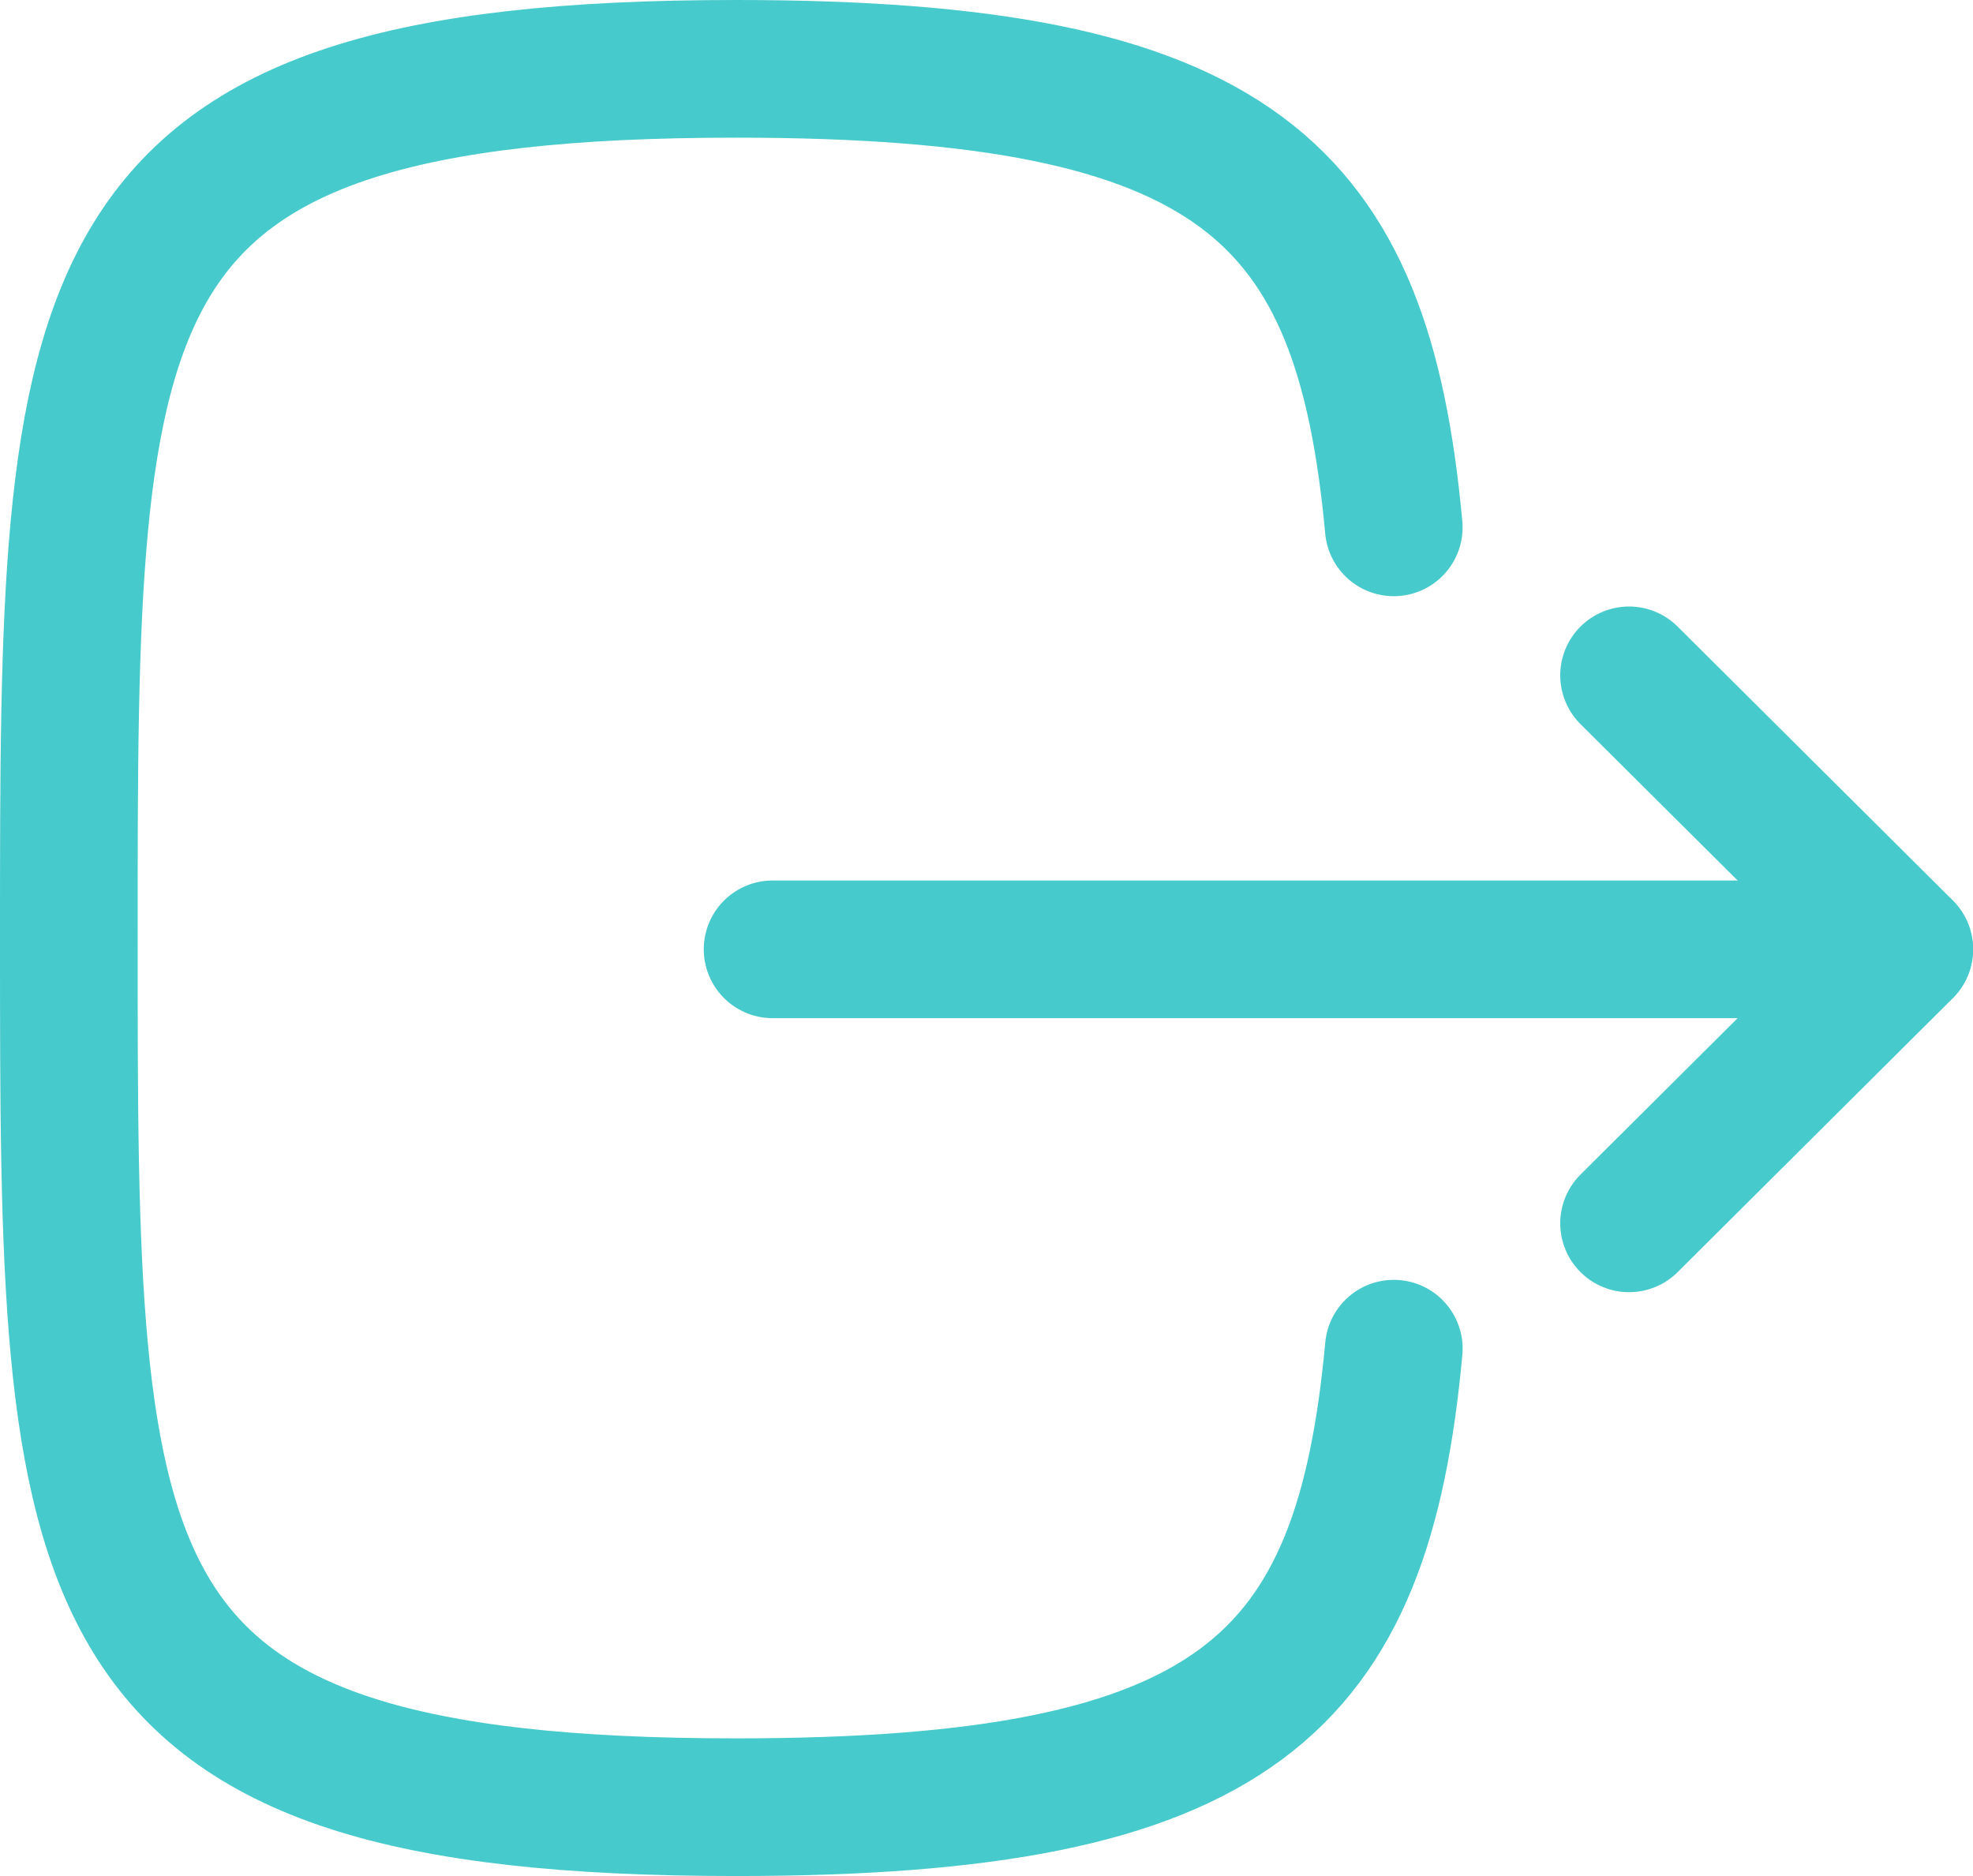 <svg xmlns="http://www.w3.org/2000/svg" width="43" height="40.885" viewBox="0 0 43 40.885">
  <g id="Icon_compartir" transform="translate(1.5 1.5)">
    <g id="Grupo_85" data-name="Grupo 85" transform="translate(0 0)">
      <g id="Iconly_Curved_Upload" data-name="Iconly/Curved/Upload" transform="translate(40) rotate(90)">
        <g id="Upload" transform="translate(0 0)">
          <path id="Stroke_1" data-name="Stroke 1" d="M24.658,0H0" transform="translate(19.189 24.662) rotate(-90)" fill="none" stroke="#47cacc" stroke-linecap="round" stroke-linejoin="round" stroke-width="3" stroke-dasharray="0 0"/>
          <path id="Stroke_3" data-name="Stroke 3" d="M0,0,6,5.971,0,11.943" transform="translate(13.218 5.996) rotate(-90)" fill="none" stroke="#47cacc" stroke-linecap="round" stroke-linejoin="round" stroke-width="3" stroke-dasharray="0 0"/>
          <path id="Stroke_4" data-name="Stroke 4" d="M28.876,9.993C28.2,2.662,25.457,0,14.542,0,0,0,0,4.73,0,18.942S0,37.885,14.542,37.885c10.915,0,13.659-2.662,14.335-9.993" transform="translate(0 40) rotate(-90)" fill="none" stroke="#47cacc" stroke-linecap="round" stroke-linejoin="round" stroke-width="3" stroke-dasharray="0 0"/>
        </g>
      </g>
    </g>
  </g>
</svg>
